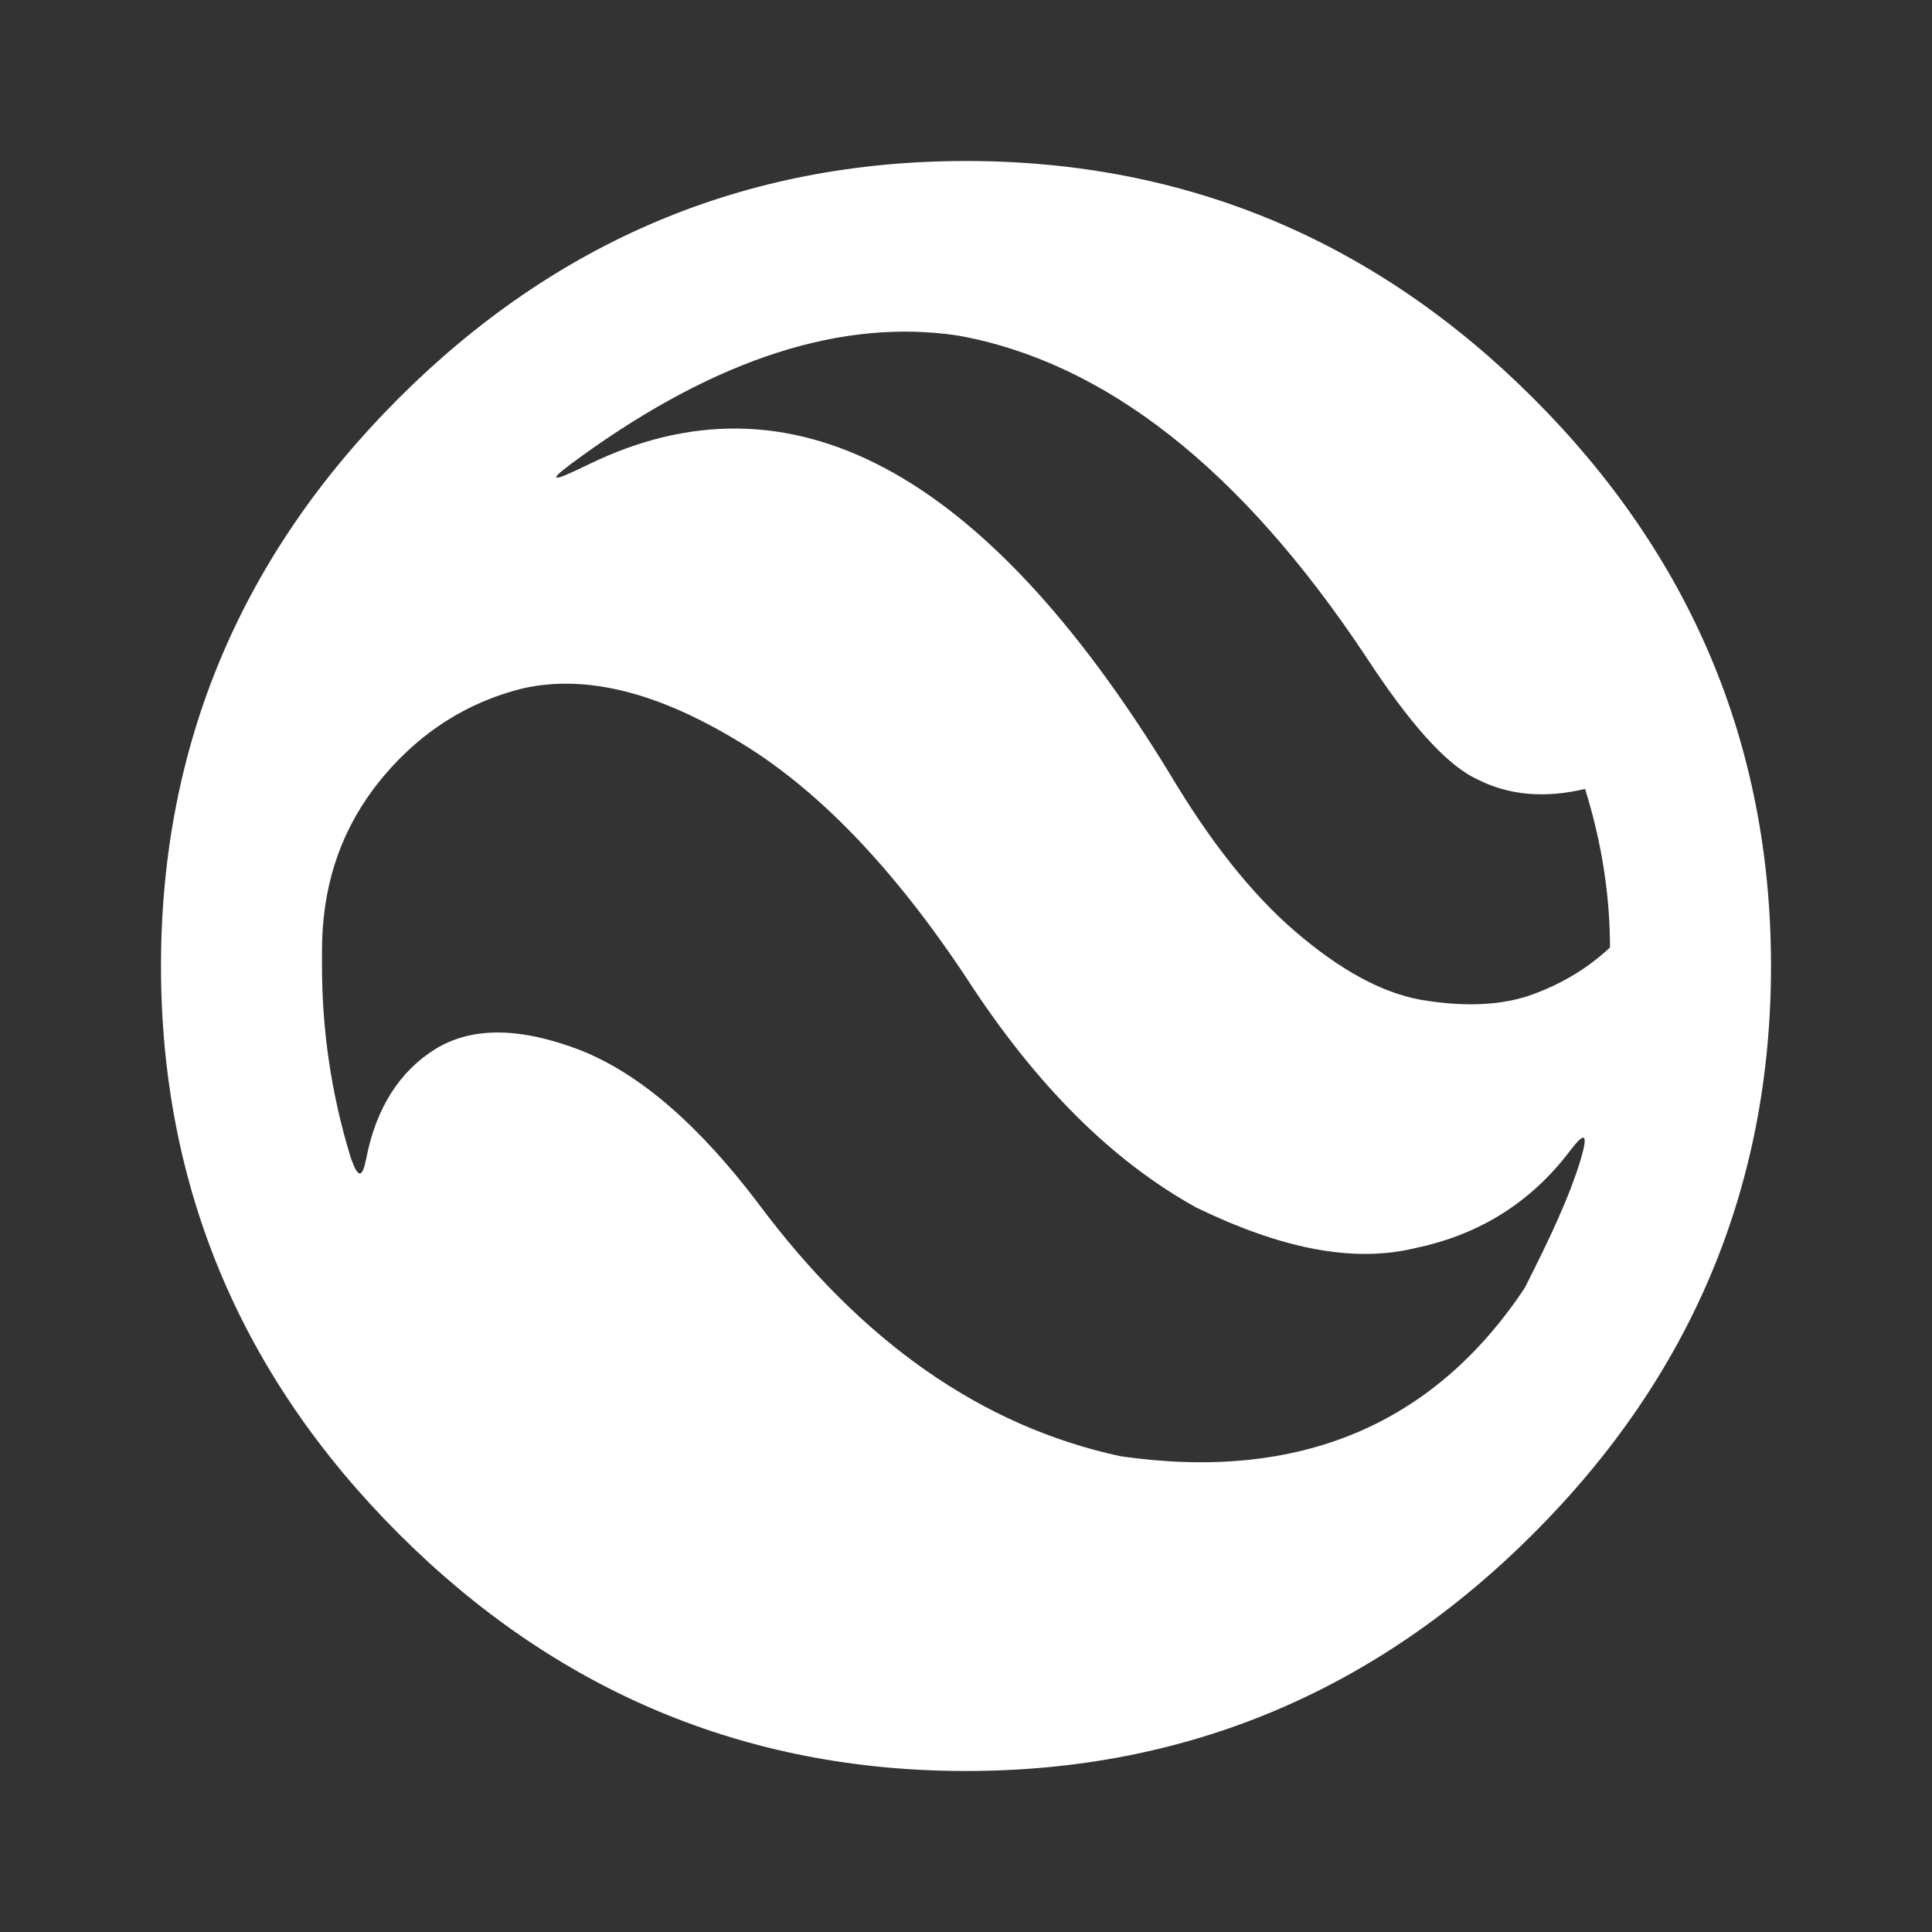 <svg xmlns="http://www.w3.org/2000/svg" id="mdi-google-earth" viewBox="0 0 24 24"><rect x="0" y="0" width="24" height="24" fill="#333333" stroke="none"/><path fill="white" d="M12,12.14C11.09,10.77 10.14,9.78 9.14,9.19C8.14,8.59 7.27,8.38 6.5,8.55C5.77,8.73 5.14,9.14 4.64,9.8C4.2,10.39 4,11.06 4,11.81V12C4,12.78 4.11,13.58 4.36,14.39C4.45,14.64 4.5,14.64 4.55,14.39C4.67,13.77 4.96,13.31 5.41,13.03C5.87,12.75 6.47,12.76 7.22,13.05C7.97,13.35 8.7,14 9.42,14.95C10.7,16.67 12.2,17.72 13.92,18.09C16.14,18.41 17.81,17.7 18.94,16C19.25,15.39 19.5,14.86 19.64,14.39C19.73,14.08 19.69,14.05 19.5,14.3C19.03,14.92 18.4,15.33 17.6,15.5C16.8,15.7 15.89,15.5 14.86,15C13.83,14.43 12.88,13.5 12,12.14M16.97,8.16C15.41,5.81 13.72,4.5 11.91,4.17C10.47,3.95 8.91,4.45 7.22,5.67C7,5.83 6.9,5.91 6.91,5.93C6.93,5.95 7.06,5.89 7.31,5.77C9.81,4.55 12.22,5.83 14.53,9.61C15.03,10.45 15.55,11.11 16.1,11.58C16.65,12.05 17.16,12.33 17.65,12.42C18.13,12.5 18.57,12.5 18.96,12.38C19.35,12.25 19.7,12.05 20,11.77C20,11.17 19.91,10.5 19.69,9.8C19.19,9.92 18.74,9.88 18.35,9.68C17.96,9.5 17.5,8.97 16.97,8.16M12,2C14.75,2 17.1,3 19.05,4.95C21,6.9 22,9.25 22,12C22,14.75 21,17.1 19.05,19.05C17.1,21 14.75,22 12,22C9.25,22 6.9,21 4.95,19.05C3,17.1 2,14.75 2,12C2,9.25 3,6.9 4.95,4.95C6.9,3 9.25,2 12,2Z" /></svg>